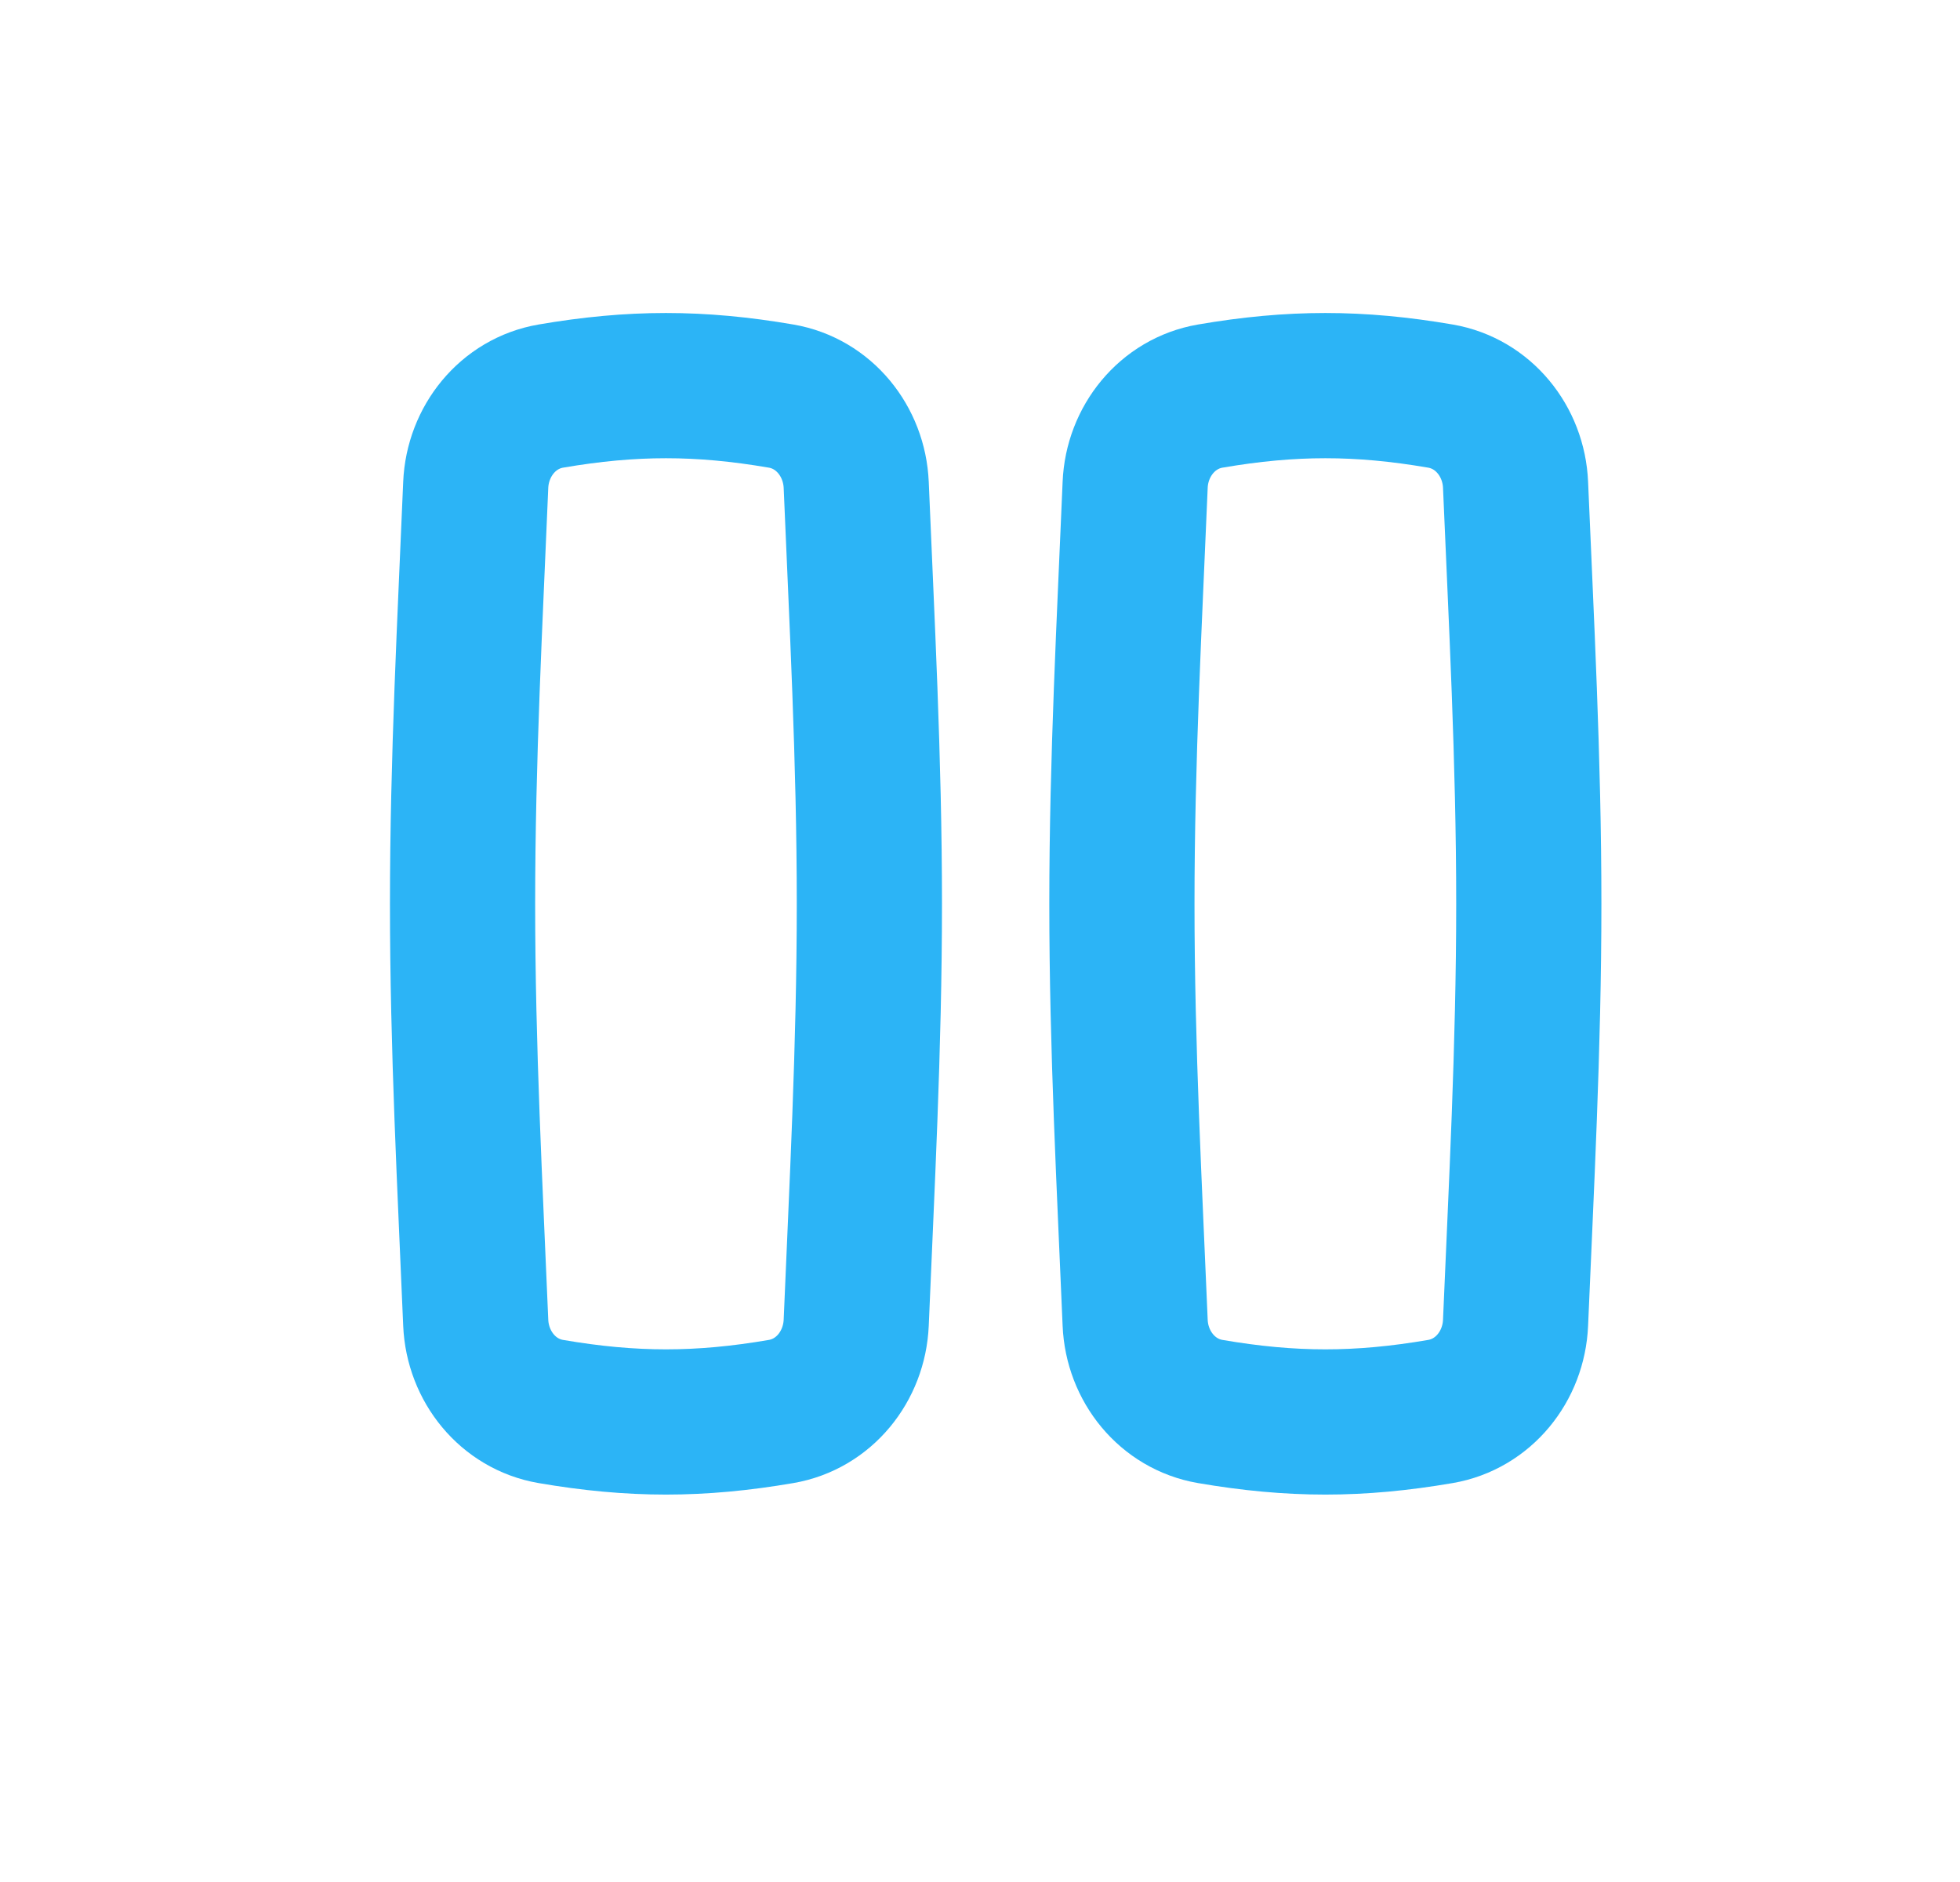 <svg width="25" height="24" viewBox="0 0 25 24" fill="none" xmlns="http://www.w3.org/2000/svg">
<path d="M7.026 5.051C6.478 5.145 6.092 5.628 6.068 6.183C5.997 7.892 5.9 9.682 5.9 11.526C5.9 13.369 5.997 15.159 6.068 16.868C6.092 17.424 6.478 17.906 7.026 18C8.065 18.178 8.924 18.178 9.963 18C10.511 17.906 10.897 17.424 10.921 16.868C10.992 15.159 11.089 13.369 11.089 11.526C11.089 9.682 10.992 7.892 10.921 6.183C10.897 5.628 10.511 5.145 9.963 5.051C8.924 4.873 8.065 4.873 7.026 5.051Z" stroke="#2CB4F6" stroke-width="1.852"/>
<path d="M15.437 5.051C14.889 5.145 14.502 5.628 14.479 6.183C14.408 7.892 14.31 9.682 14.31 11.526C14.31 13.369 14.408 15.159 14.479 16.868C14.502 17.424 14.889 17.906 15.437 18C16.476 18.178 17.334 18.178 18.373 18C18.921 17.906 19.308 17.424 19.331 16.868C19.403 15.159 19.5 13.369 19.5 11.526C19.5 9.682 19.403 7.892 19.331 6.183C19.308 5.628 18.921 5.145 18.373 5.051C17.334 4.873 16.476 4.873 15.437 5.051Z" stroke="#2CB4F6" stroke-width="1.852"/>
</svg>
